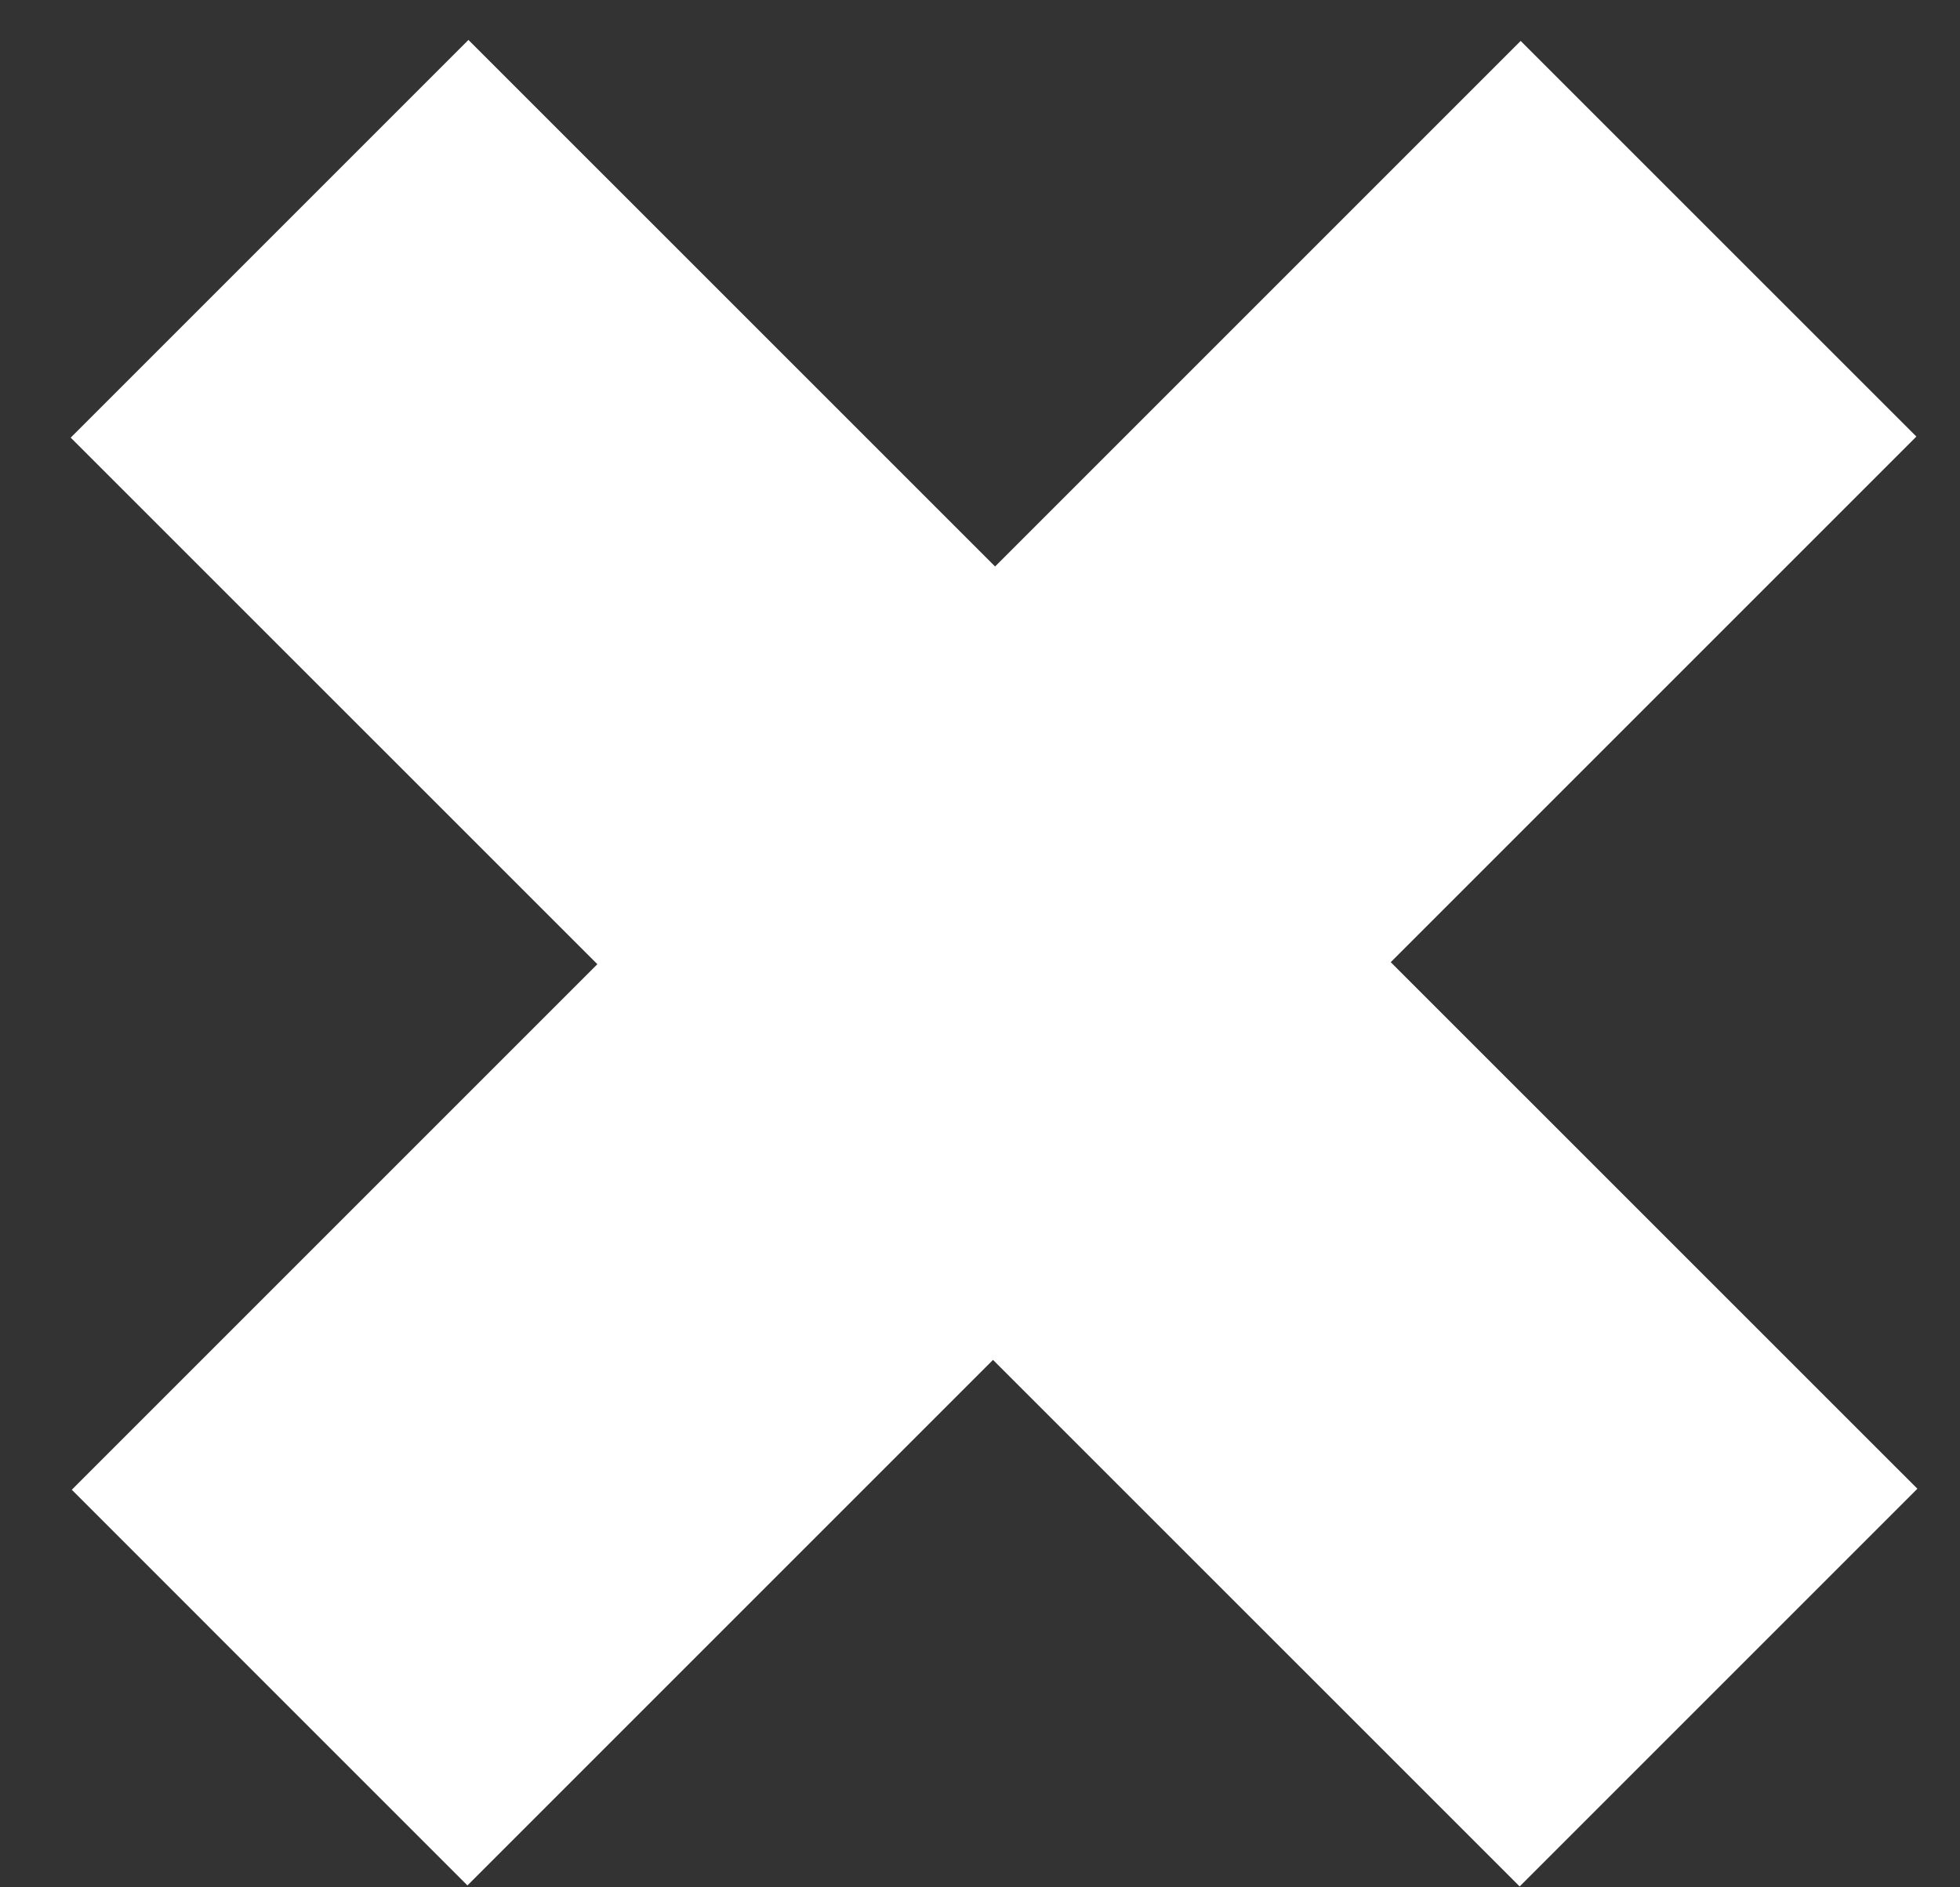 <svg width="27" height="26" viewBox="0 0 27 26" fill="none" xmlns="http://www.w3.org/2000/svg">
<rect x="0" y="0" width="27" height="26" fill="#333333" stroke="none"/>
<path d="M20.934 25.988L26.413 20.509L19.158 13.255L26.399 6.014L20.948 0.564L13.708 7.804L6.453 0.55L0.974 6.029L8.229 13.283L0.989 20.523L6.439 25.974L13.679 18.734L20.934 25.988Z" fill="#FFFFFF"/>
</svg>
